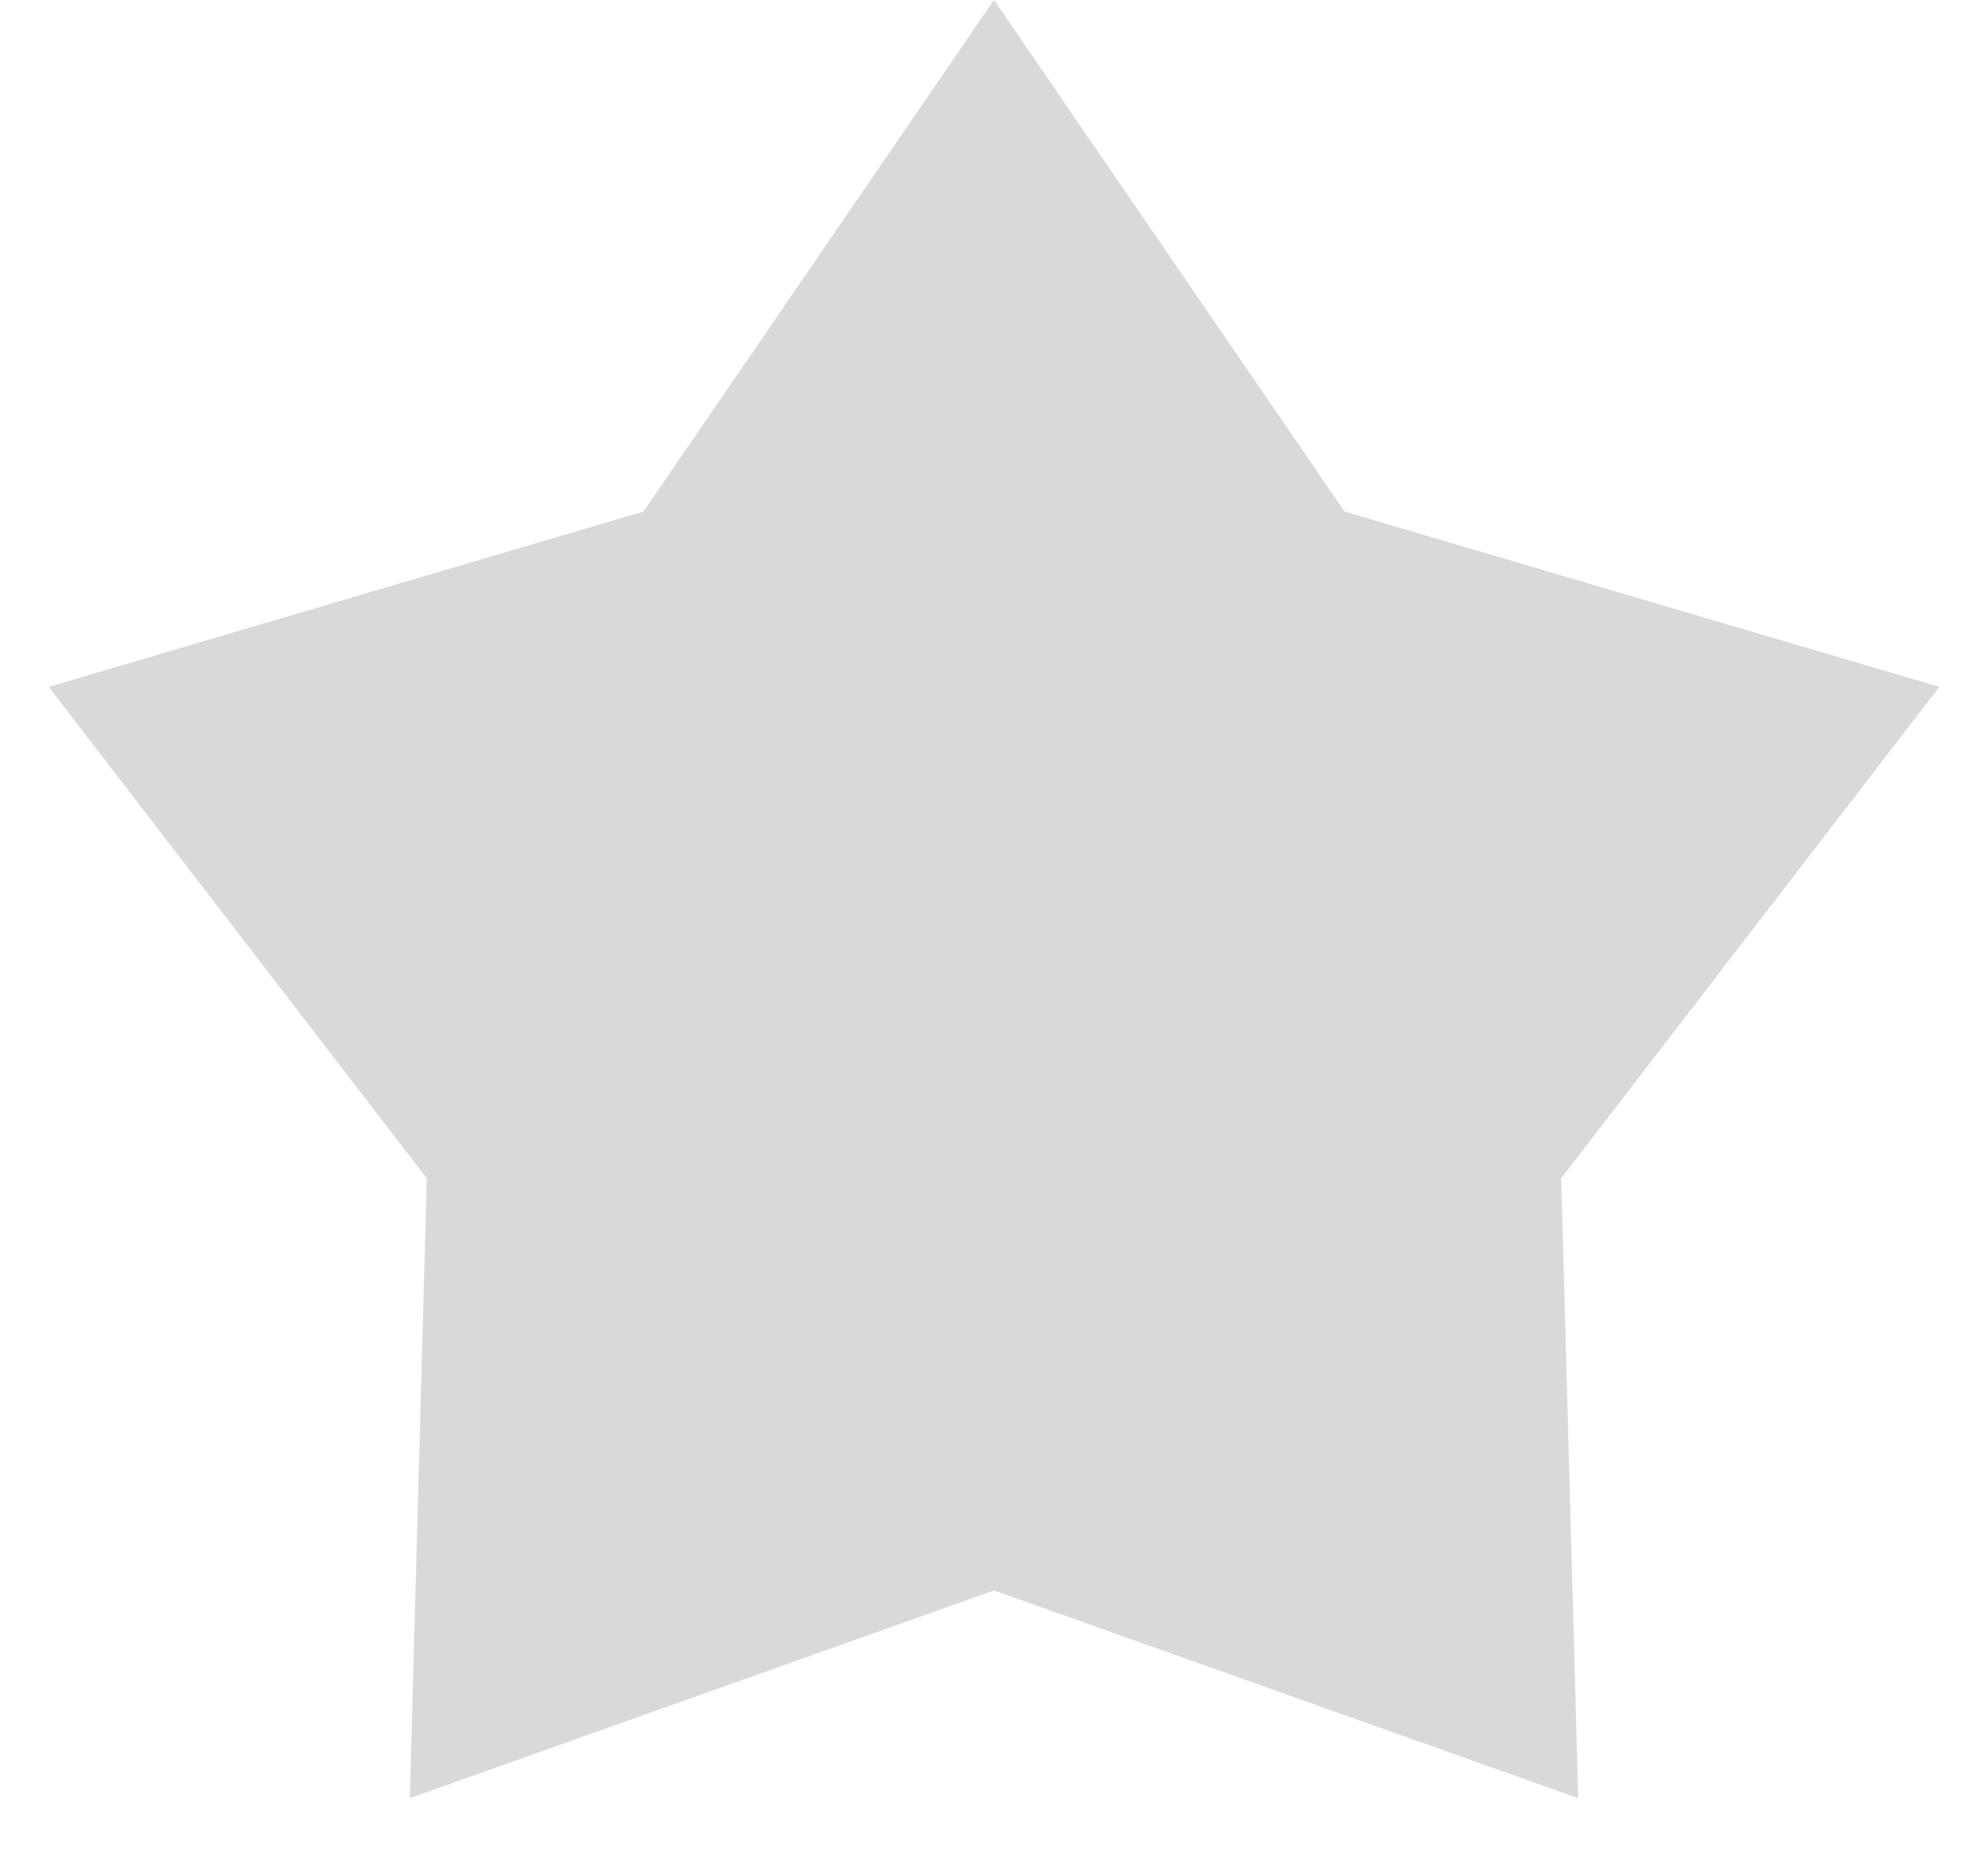 <svg width="16" height="15" viewBox="0 0 16 15" fill="none" xmlns="http://www.w3.org/2000/svg">
<path d="M8 0L10.821 4.117L15.608 5.528L12.565 9.483L12.702 14.472L8 12.8L3.298 14.472L3.435 9.483L0.392 5.528L5.179 4.117L8 0Z" fill="#D9D9D9"/>
</svg>
